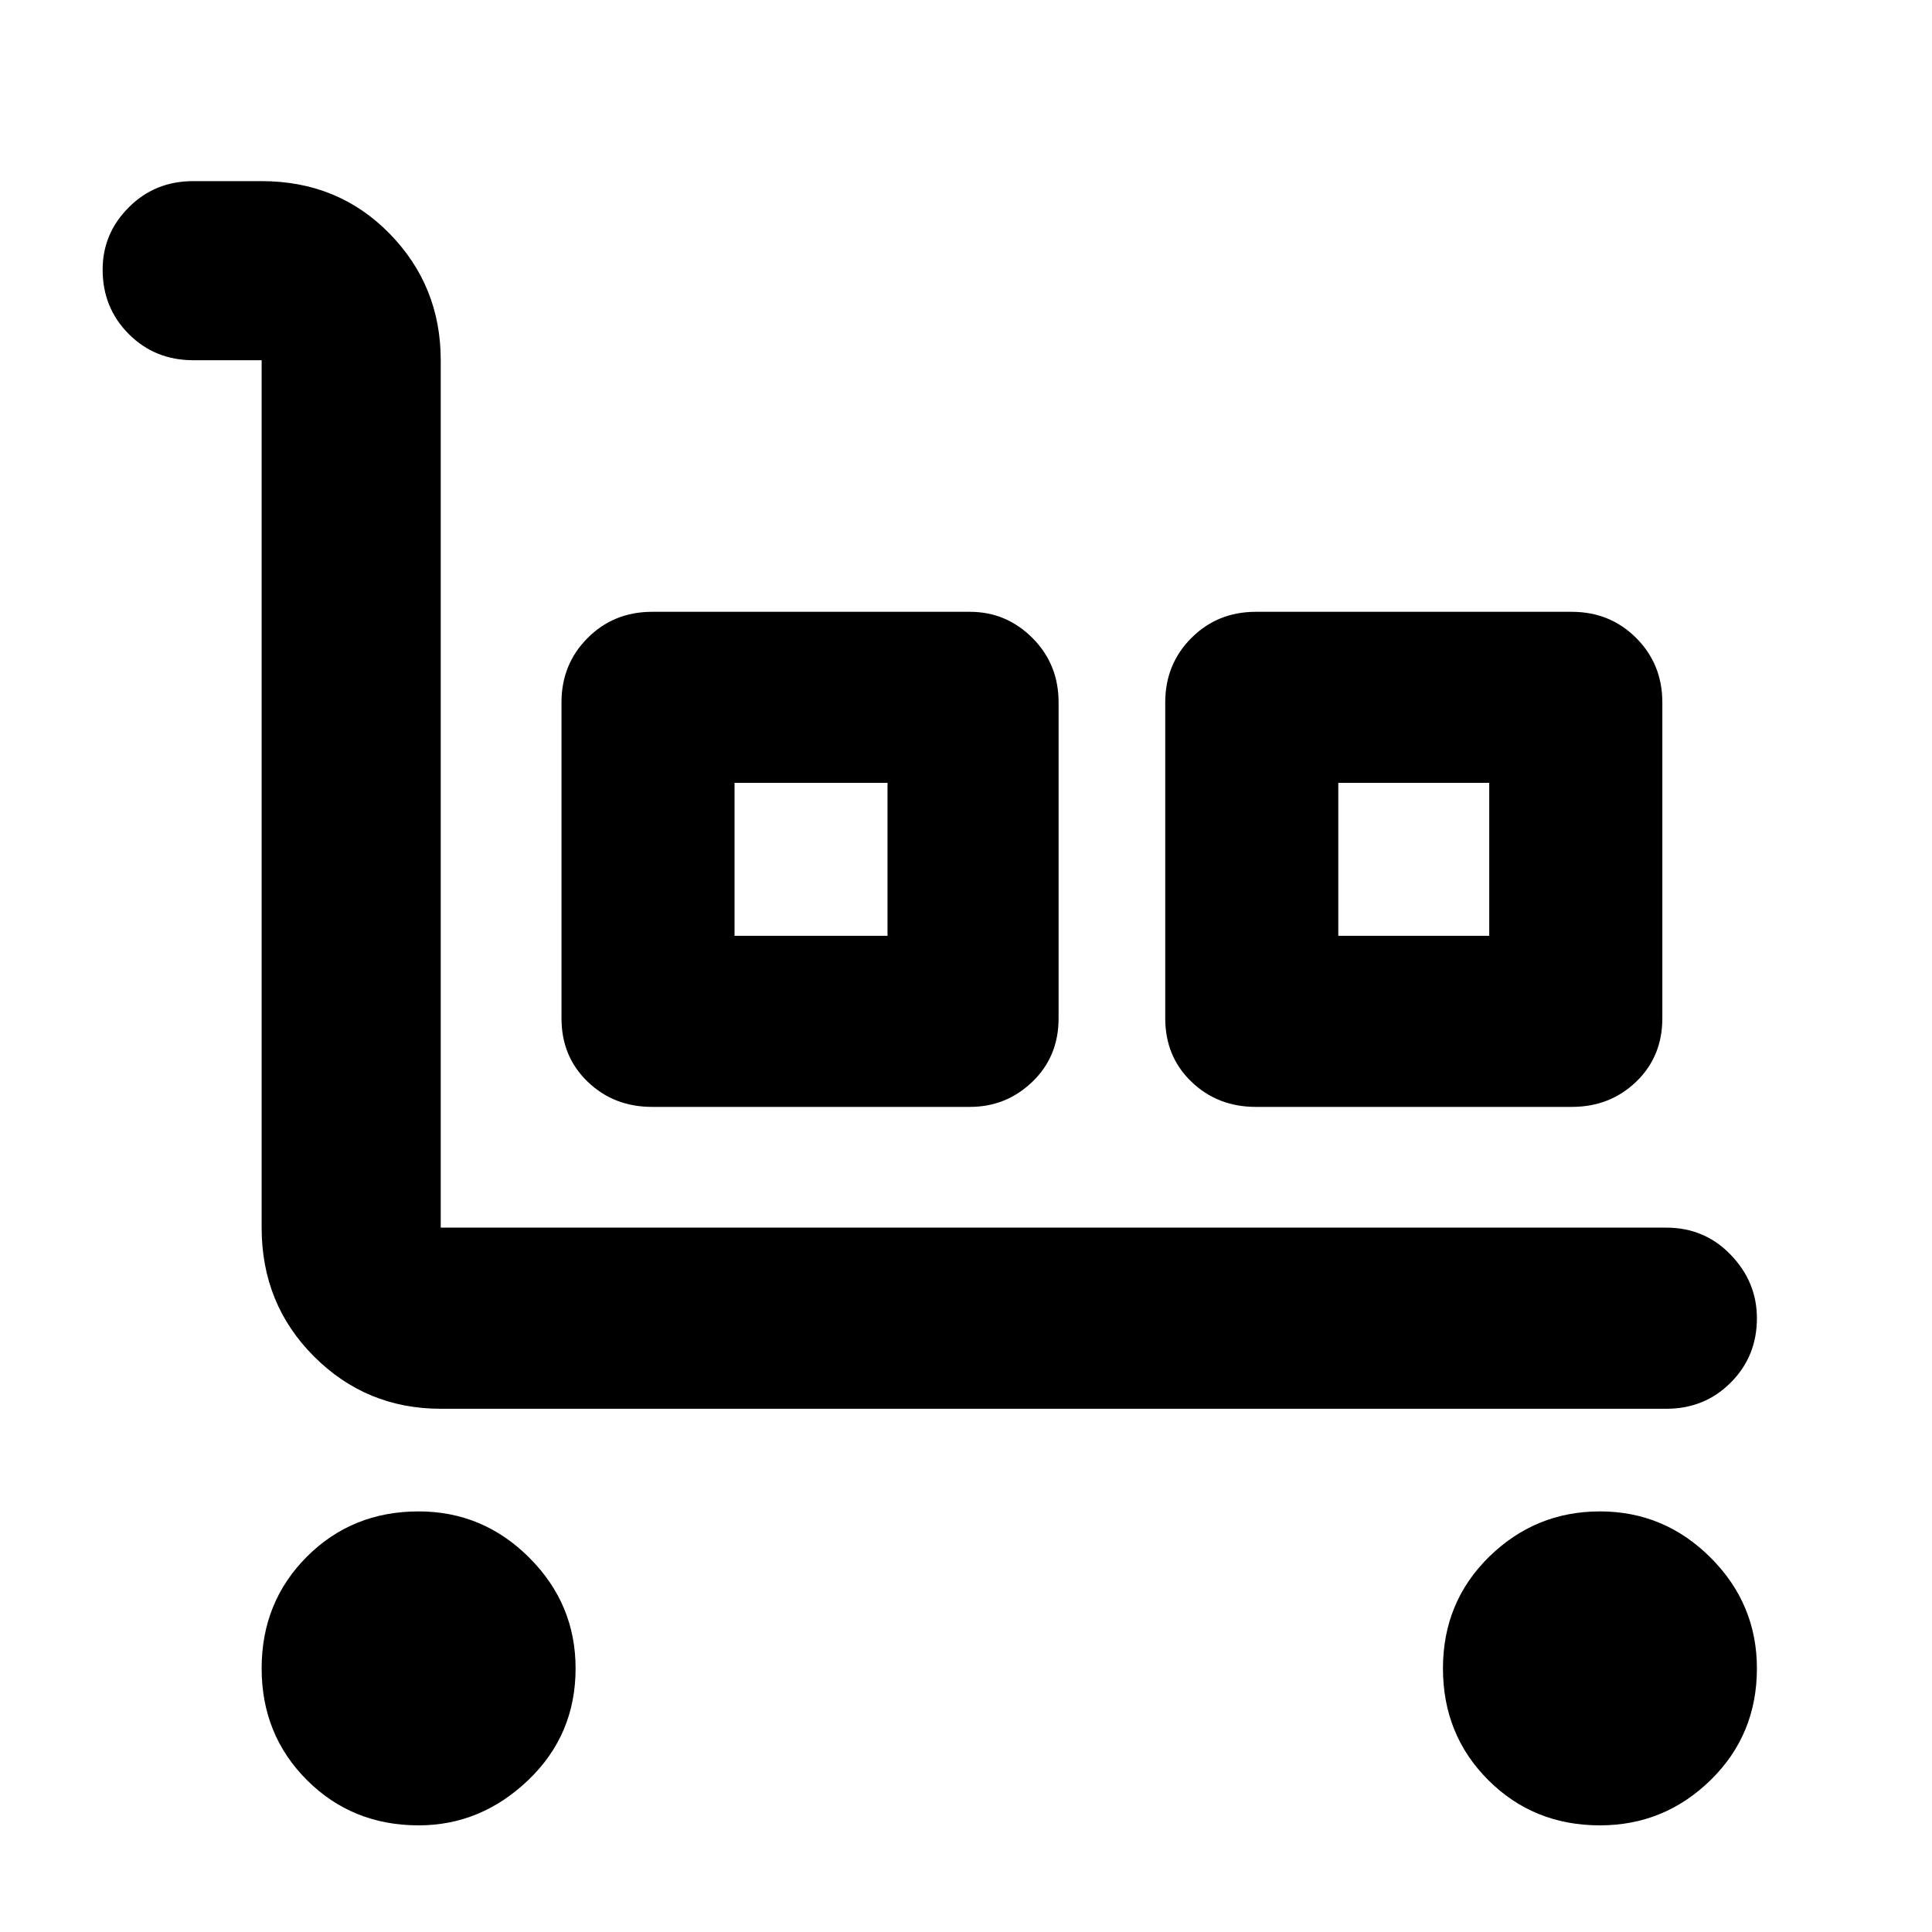 <svg xmlns="http://www.w3.org/2000/svg" height="40" width="40"><path d="M34.5 29.167H9.125q-1.542 0-2.625-1.084Q5.417 27 5.417 25.417V7.458H4q-.792 0-1.333-.541-.542-.542-.542-1.334 0-.75.542-1.291Q3.208 3.75 4 3.75h1.417Q7 3.75 8.062 4.833q1.063 1.084 1.063 2.625v17.959H34.5q.792 0 1.333.562.542.563.542 1.313 0 .791-.542 1.333-.541.542-1.333.542ZM8.667 37.792q-1.375 0-2.313-.938-.937-.937-.937-2.312 0-1.375.937-2.313.938-.937 2.313-.937 1.333 0 2.291.958.959.958.959 2.292 0 1.375-.979 2.312-.98.938-2.271.938ZM13.5 22.917q-.792 0-1.333-.521-.542-.521-.542-1.313v-6.541q0-.792.542-1.334.541-.541 1.333-.541h6.583q.75 0 1.292.541.542.542.542 1.334v6.541q0 .792-.542 1.313-.542.521-1.292.521Zm1.708-3.542h3.167v-3.167h-3.167ZM26 22.917q-.792 0-1.333-.521-.542-.521-.542-1.313v-6.541q0-.792.542-1.334.541-.541 1.333-.541h6.542q.791 0 1.333.541.542.542.542 1.334v6.541q0 .792-.542 1.313-.542.521-1.333.521Zm1.708-3.542h3.125v-3.167h-3.125Zm5.417 18.417q-1.375 0-2.313-.938-.937-.937-.937-2.312 0-1.375.958-2.313.959-.937 2.292-.937 1.333 0 2.292.958.958.958.958 2.292 0 1.375-.958 2.312-.959.938-2.292.938ZM15.208 19.375h3.167Zm12.5 0h3.125Z"/></svg>